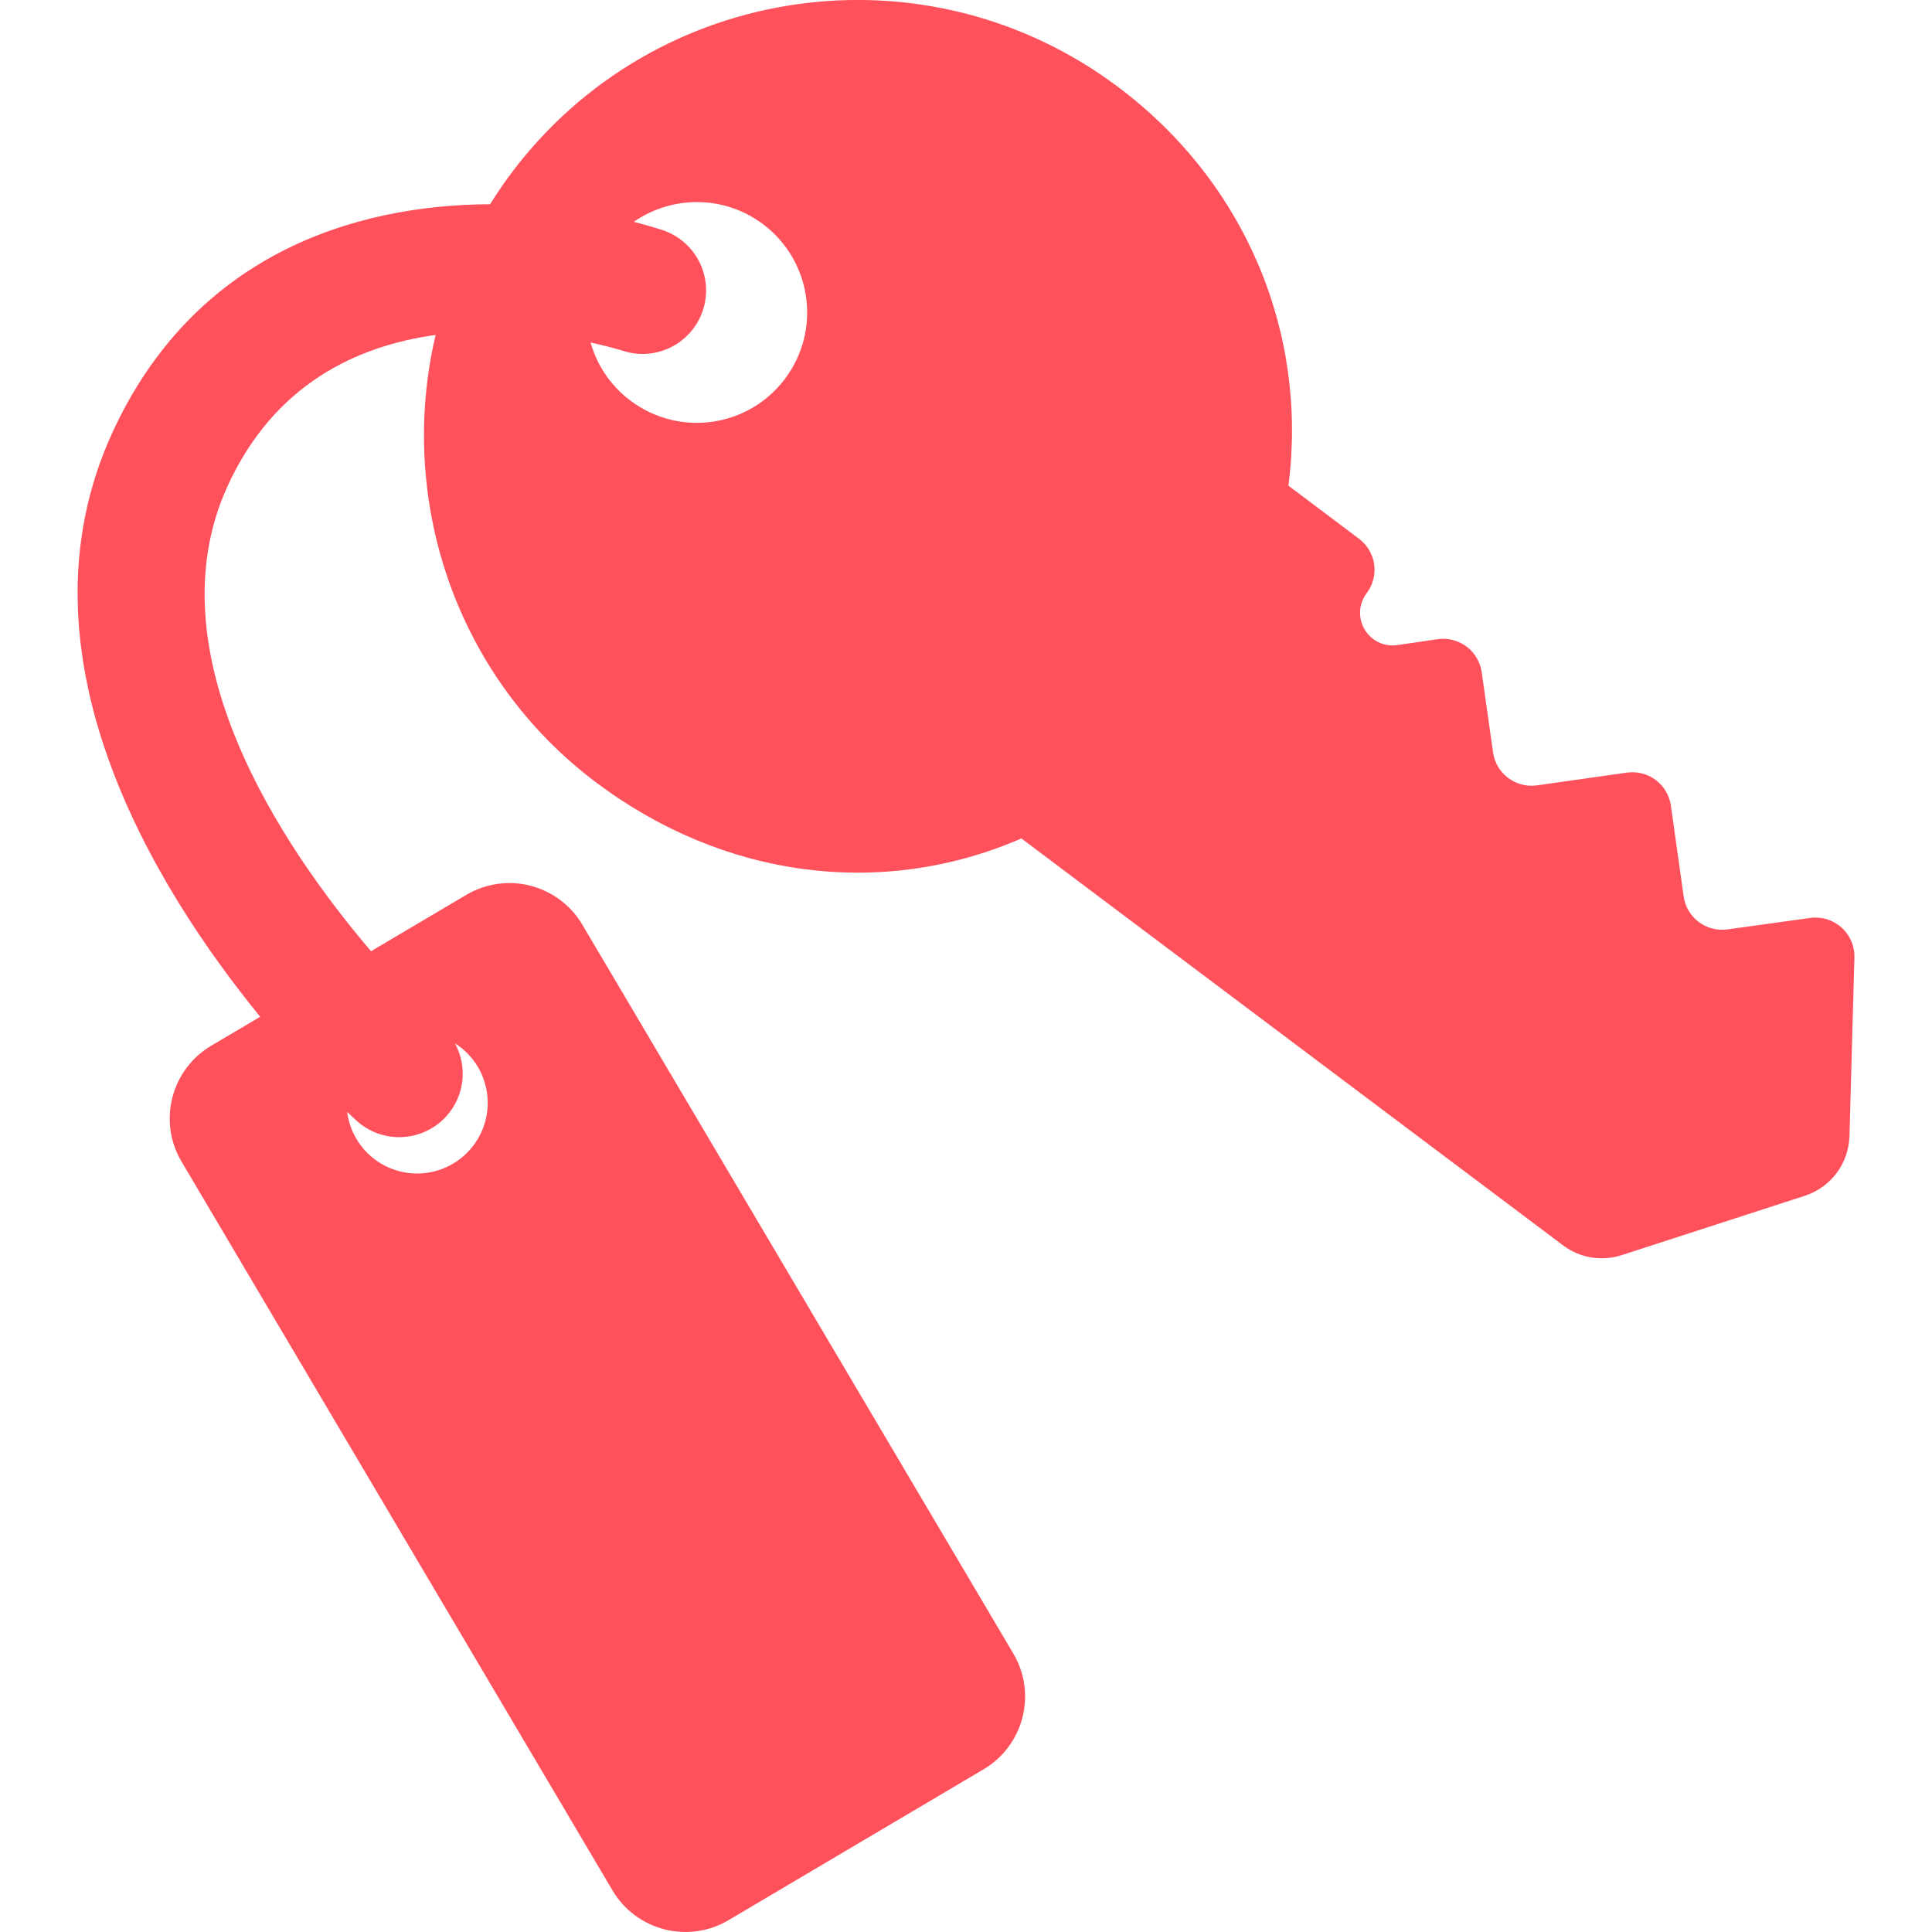 <?xml version="1.0"?>
<svg xmlns="http://www.w3.org/2000/svg" xmlns:xlink="http://www.w3.org/1999/xlink" version="1.1" id="Capa_1" x="0px" y="0px" width="512px" height="512px" viewBox="0 0 46.209 46.209" style="enable-background:new 0 0 46.209 46.209;" xml:space="preserve" class=""><g><g>
	<path d="M44.044,22.183c-0.204-0.182-0.477-0.266-0.748-0.228l-1.979,0.274c-0.507,0.07-0.978-0.283-1.048-0.791l-0.305-2.168   c-0.034-0.244-0.165-0.464-0.36-0.612c-0.197-0.149-0.445-0.212-0.689-0.179l-2.154,0.305c-0.509,0.072-0.979-0.282-1.051-0.79   l-0.271-1.916c-0.035-0.245-0.166-0.466-0.363-0.614c-0.198-0.147-0.447-0.211-0.69-0.176l-0.966,0.141   c-0.312,0.046-0.622-0.102-0.782-0.375c-0.161-0.271-0.142-0.613,0.049-0.866l0.001-0.001c0.148-0.197,0.213-0.444,0.179-0.688   s-0.165-0.464-0.361-0.612l-1.69-1.271c0.469-3.621-1.003-7.229-4.066-9.53c-4.579-3.443-11.071-2.533-14.514,2.047   c-0.184,0.245-0.355,0.496-0.514,0.752C8.431,4.898,4.618,6.116,2.677,10.37c-2.41,5.285,1.007,10.838,3.547,13.949l-1.17,0.691   c-0.963,0.57-1.282,1.812-0.712,2.773L14.65,45.215c0.569,0.961,1.811,1.281,2.773,0.712l6.1-3.608   c0.462-0.272,0.797-0.719,0.931-1.237c0.134-0.521,0.056-1.072-0.219-1.535L13.928,22.116c-0.274-0.463-0.719-0.797-1.24-0.932   c-0.52-0.133-1.072-0.055-1.535,0.219l-2.279,1.348c-2.12-2.49-5.255-7.127-3.433-11.12c1.118-2.45,3.109-3.362,4.978-3.62   c-0.917,3.898,0.448,8.154,3.838,10.703c3.042,2.287,6.823,2.794,10.172,1.34l12.956,9.732c0.402,0.303,0.927,0.39,1.405,0.233   l4.375-1.418c0.624-0.201,1.051-0.772,1.07-1.429l0.118-4.272C44.361,22.628,44.248,22.366,44.044,22.183z M11.43,25.519   c0.474,0.803,0.209,1.837-0.594,2.313C10.034,28.307,9,28.042,8.524,27.238c-0.121-0.205-0.193-0.424-0.222-0.646   c0.117,0.113,0.194,0.184,0.223,0.21c0.292,0.266,0.658,0.396,1.023,0.396c0.412,0,0.823-0.167,1.123-0.495   c0.448-0.491,0.512-1.195,0.211-1.748C11.1,25.092,11.29,25.282,11.43,25.519z M18.776,9.059c-0.876,1.167-2.529,1.401-3.696,0.524   c-0.481-0.36-0.803-0.854-0.955-1.391c0.439,0.095,0.722,0.182,0.777,0.199c0.794,0.26,1.651-0.178,1.911-0.975   c0.26-0.797-0.176-1.654-0.973-1.914c-0.212-0.069-0.44-0.135-0.681-0.197c0.91-0.632,2.157-0.645,3.092,0.058   C19.417,6.24,19.652,7.894,18.776,9.059z" data-original="#000000" class="active-path" data-old_color="#ff515b" fill="#ff515b"/>
</g></g> </svg>
